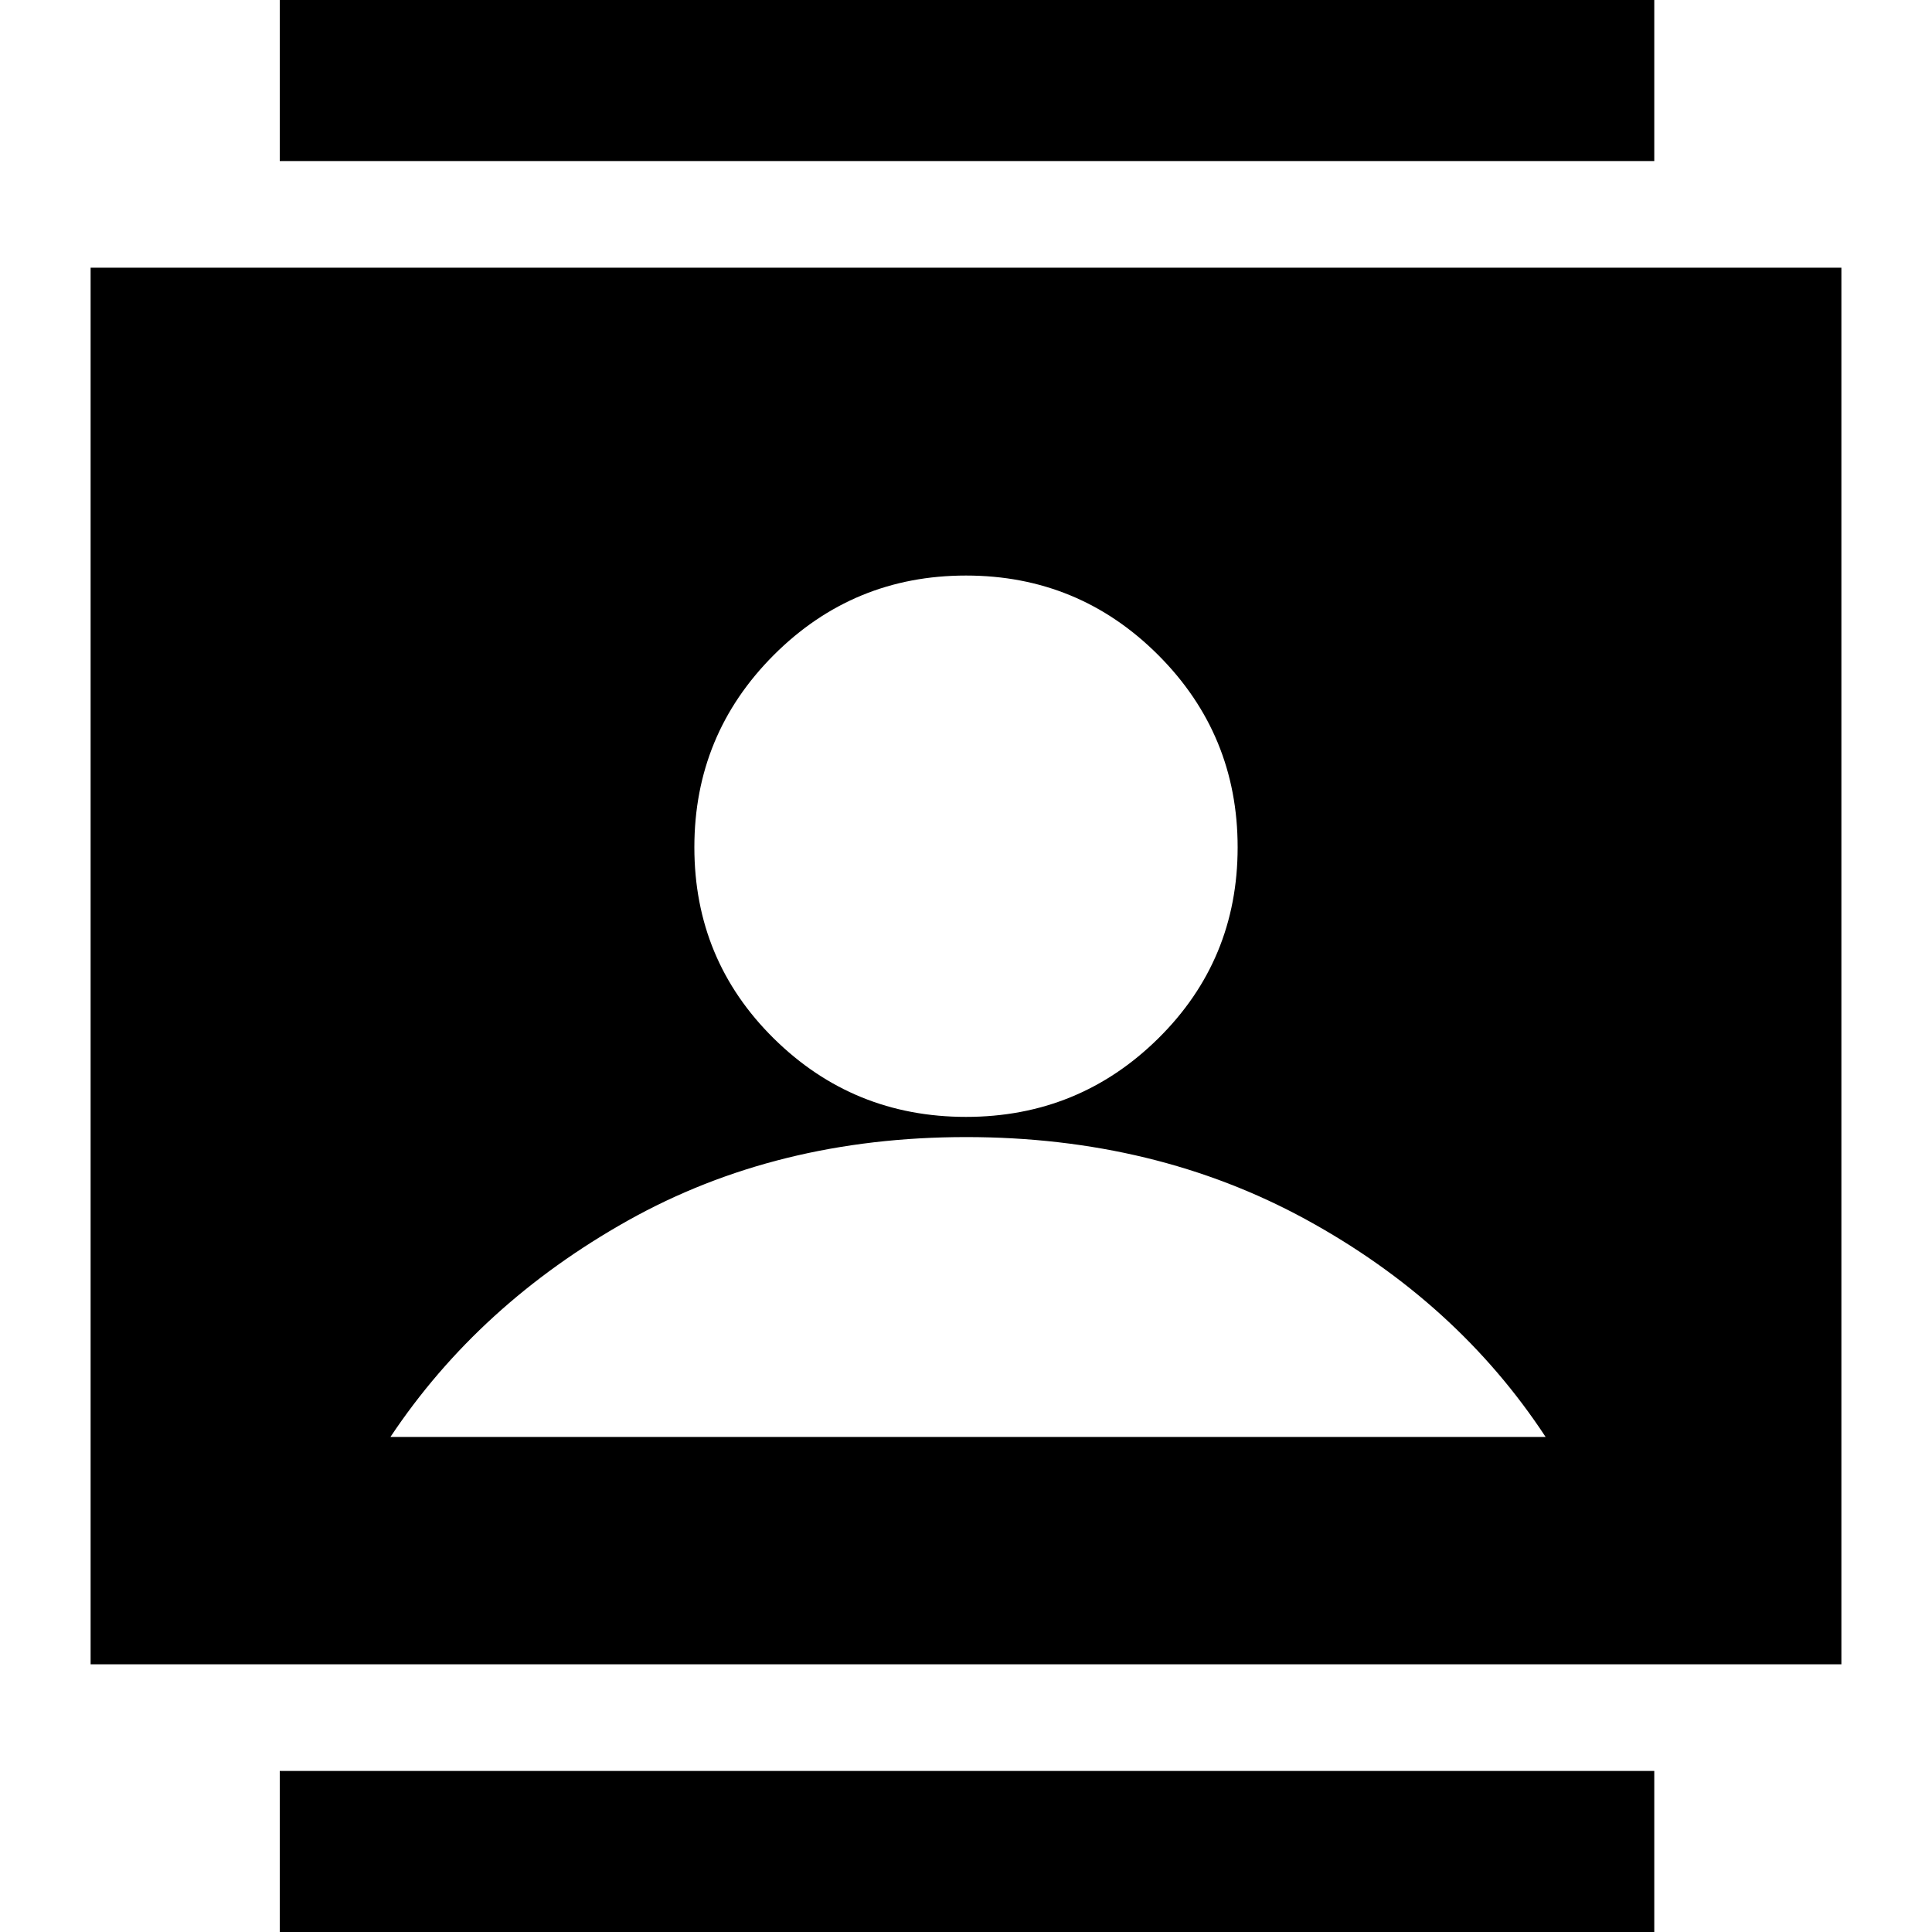 <svg xmlns="http://www.w3.org/2000/svg" height="20" width="20"><path d="M2.896 20.542V18.333H17.125V20.542ZM2.896 1.667V-0.542H17.125V1.667ZM10 11.562Q11.167 11.562 11.99 10.75Q12.812 9.938 12.812 8.771Q12.812 7.604 11.99 6.781Q11.167 5.958 10 5.958Q8.833 5.958 8.01 6.781Q7.188 7.604 7.188 8.771Q7.188 9.938 8.01 10.75Q8.833 11.562 10 11.562ZM0.938 17.229V2.771H19.062V17.229ZM4.042 14.875H16Q15.083 13.479 13.521 12.625Q11.958 11.771 10 11.771Q8.042 11.771 6.5 12.635Q4.958 13.5 4.042 14.875Z"/></svg>